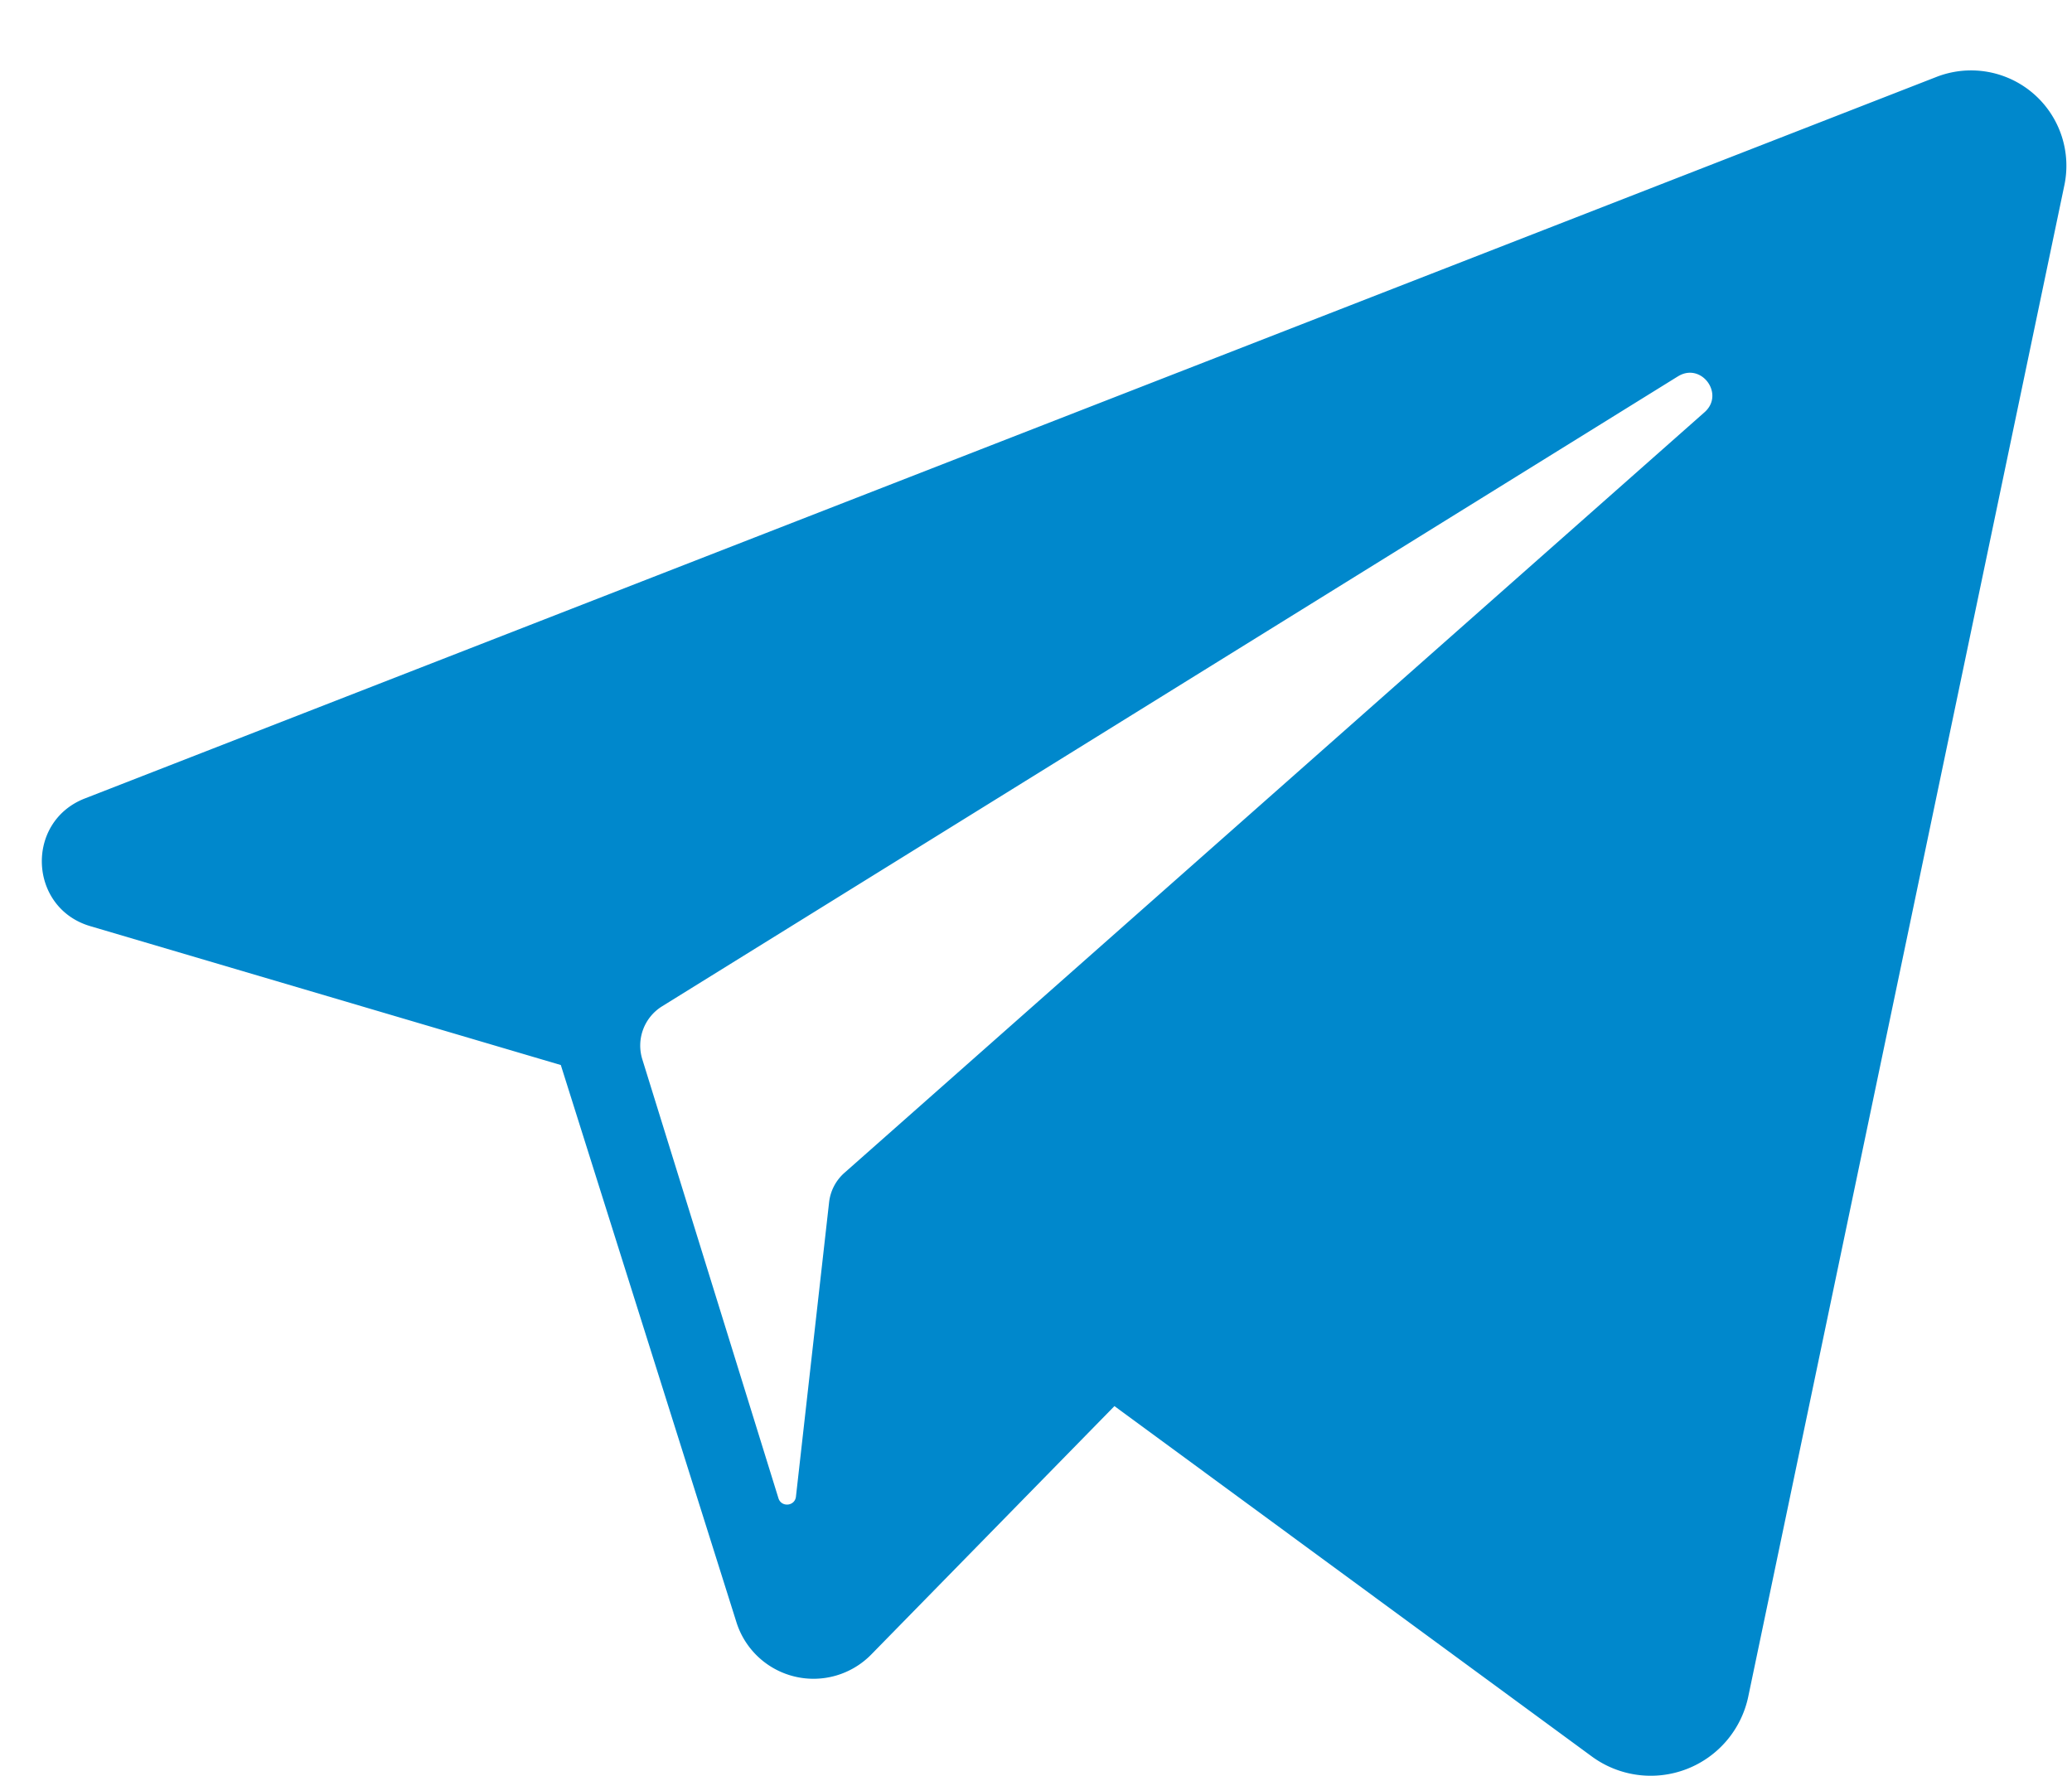 <svg width="21" height="18" viewBox="0 0 21 18" xmlns="http://www.w3.org/2000/svg"><title>icon-c-tele</title><path d="M20.923 1.876l-3.204 15.32a1.01 1.01 0 0 1-1.586.607l-4.838-3.551L8.83 16.77a.819.819 0 0 1-1.366-.327l-1.78-5.648-4.77-1.408C.289 9.202.252 8.33.86 8.093L19.628.779a.966.966 0 0 1 1.295 1.097zm-3.919 1.94L6.71 10.2a.468.468 0 0 0-.2.537l1.38 4.45c.03.093.166.08.177-.017l.336-2.984a.468.468 0 0 1 .155-.298l8.718-7.71c.208-.184-.034-.51-.27-.363z" fill="#08C" fill-rule="evenodd"/></svg>